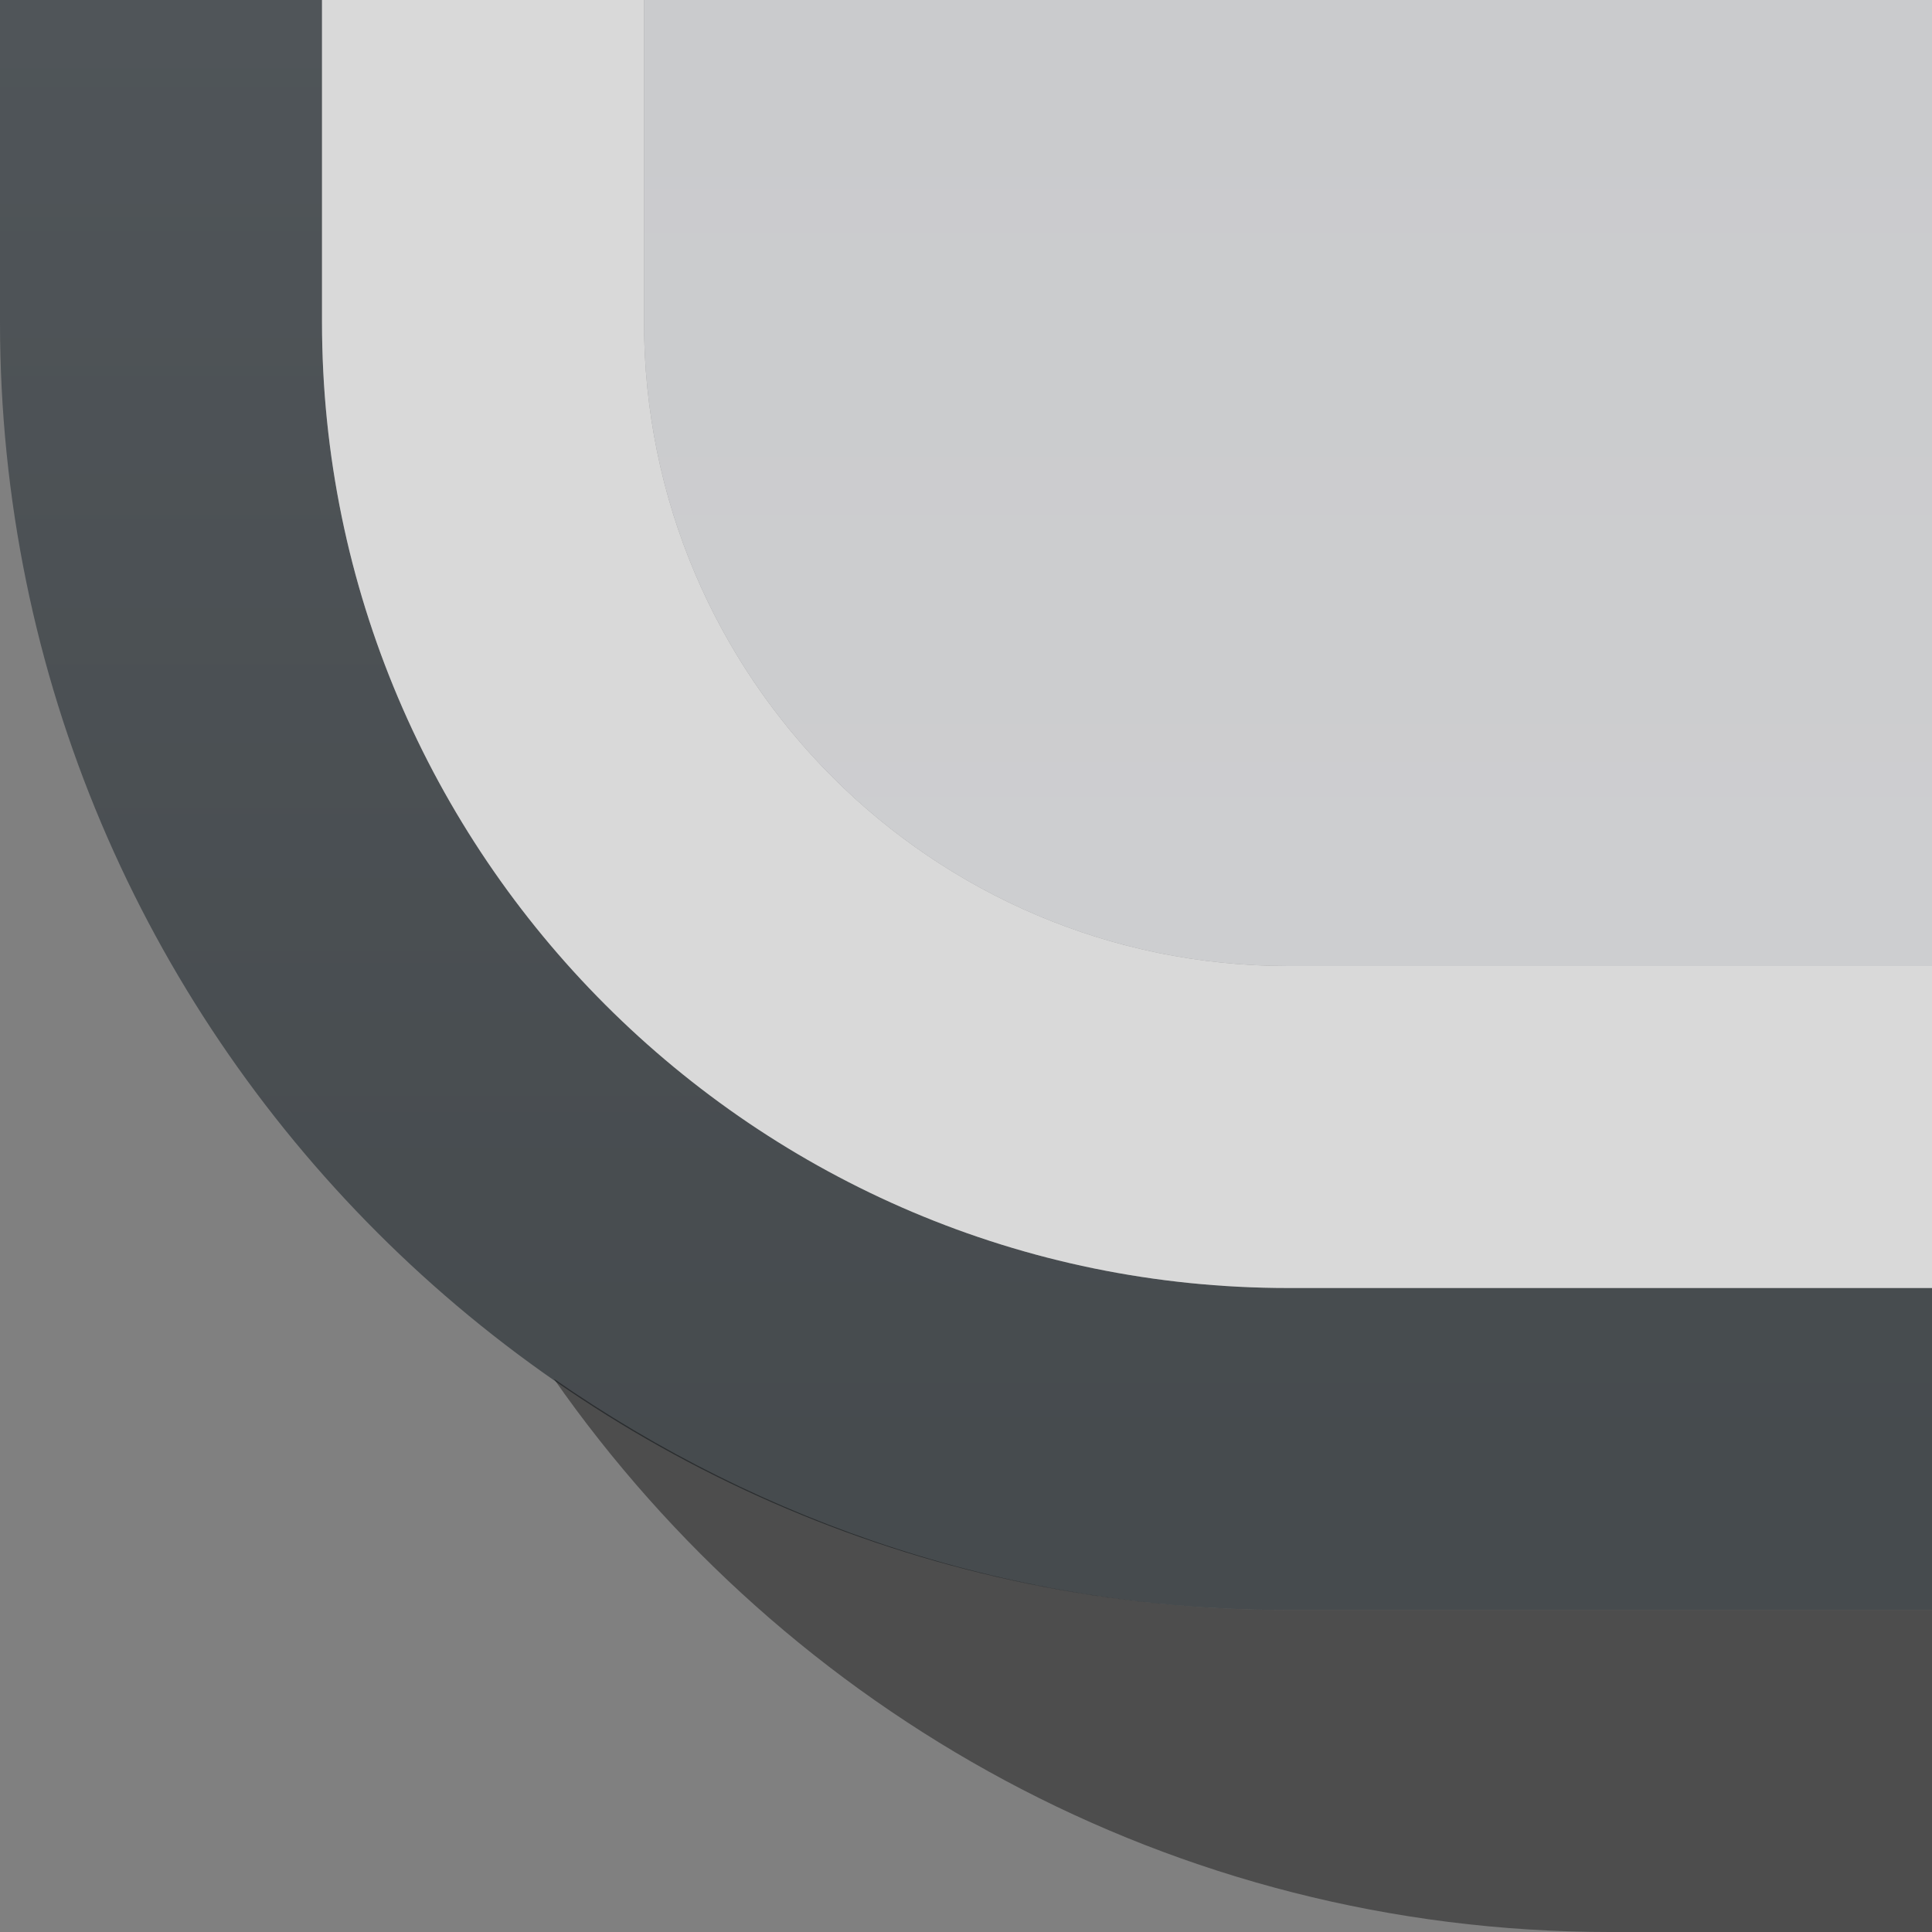 <?xml version="1.0" encoding="UTF-8" standalone="no"?>
<!DOCTYPE svg PUBLIC "-//W3C//DTD SVG 1.1 Tiny//EN" "http://www.w3.org/Graphics/SVG/1.1/DTD/svg11-tiny.dtd">
<svg xmlns="http://www.w3.org/2000/svg" xmlns:xlink="http://www.w3.org/1999/xlink" width="3" height="3" viewBox="0 0 3 3">
<rect x="0" y="0" width="3" height="3" fill="#808080" stroke="none"/>
<rect fill="none" height="3" width="3"/>
<linearGradient id="_3" gradientUnits="userSpaceOnUse" x1="1.5" y1="2.31" x2="1.5" y2="-20.61">
<stop stop-color="#373D41" offset="0"/>
<stop stop-color="#8C959F" offset="0.69"/>
</linearGradient>
<path d="M0.5,0.5V0H0v0.5c0,1.104,0.896,2,2,2h1V2H2C1.173,2,0.5,1.327,0.5,0.5z" fill="url(#_3)" fill-opacity="0.8" />
<path d="M1,0.5V0H0.5v0.5C0.5,1.327,1.173,2,2,2h1V1.5H2C1.448,1.5,1,1.052,1,0.5z" fill="#FFFFFF" fill-opacity="0.7" />
<linearGradient id="_4" gradientUnits="userSpaceOnUse" x1="2" y1="-15.47" x2="2" y2="1.46">
<stop stop-color="#B5B9BE" offset="0"/>
<stop stop-color="#EFF0F3" offset="1"/>
</linearGradient>
<path d="M1,0v0.5c0,0.552,0.448,1,1,1h1V0H1z" fill="url(#_4)" fill-opacity="0.7" />
<path d="M2,2.5c-0.425,0-0.816-0.134-1.14-0.359C1.222,2.659,1.82,3,2.5,3H3V2.5H2z" fill-opacity="0.4" />
</svg>